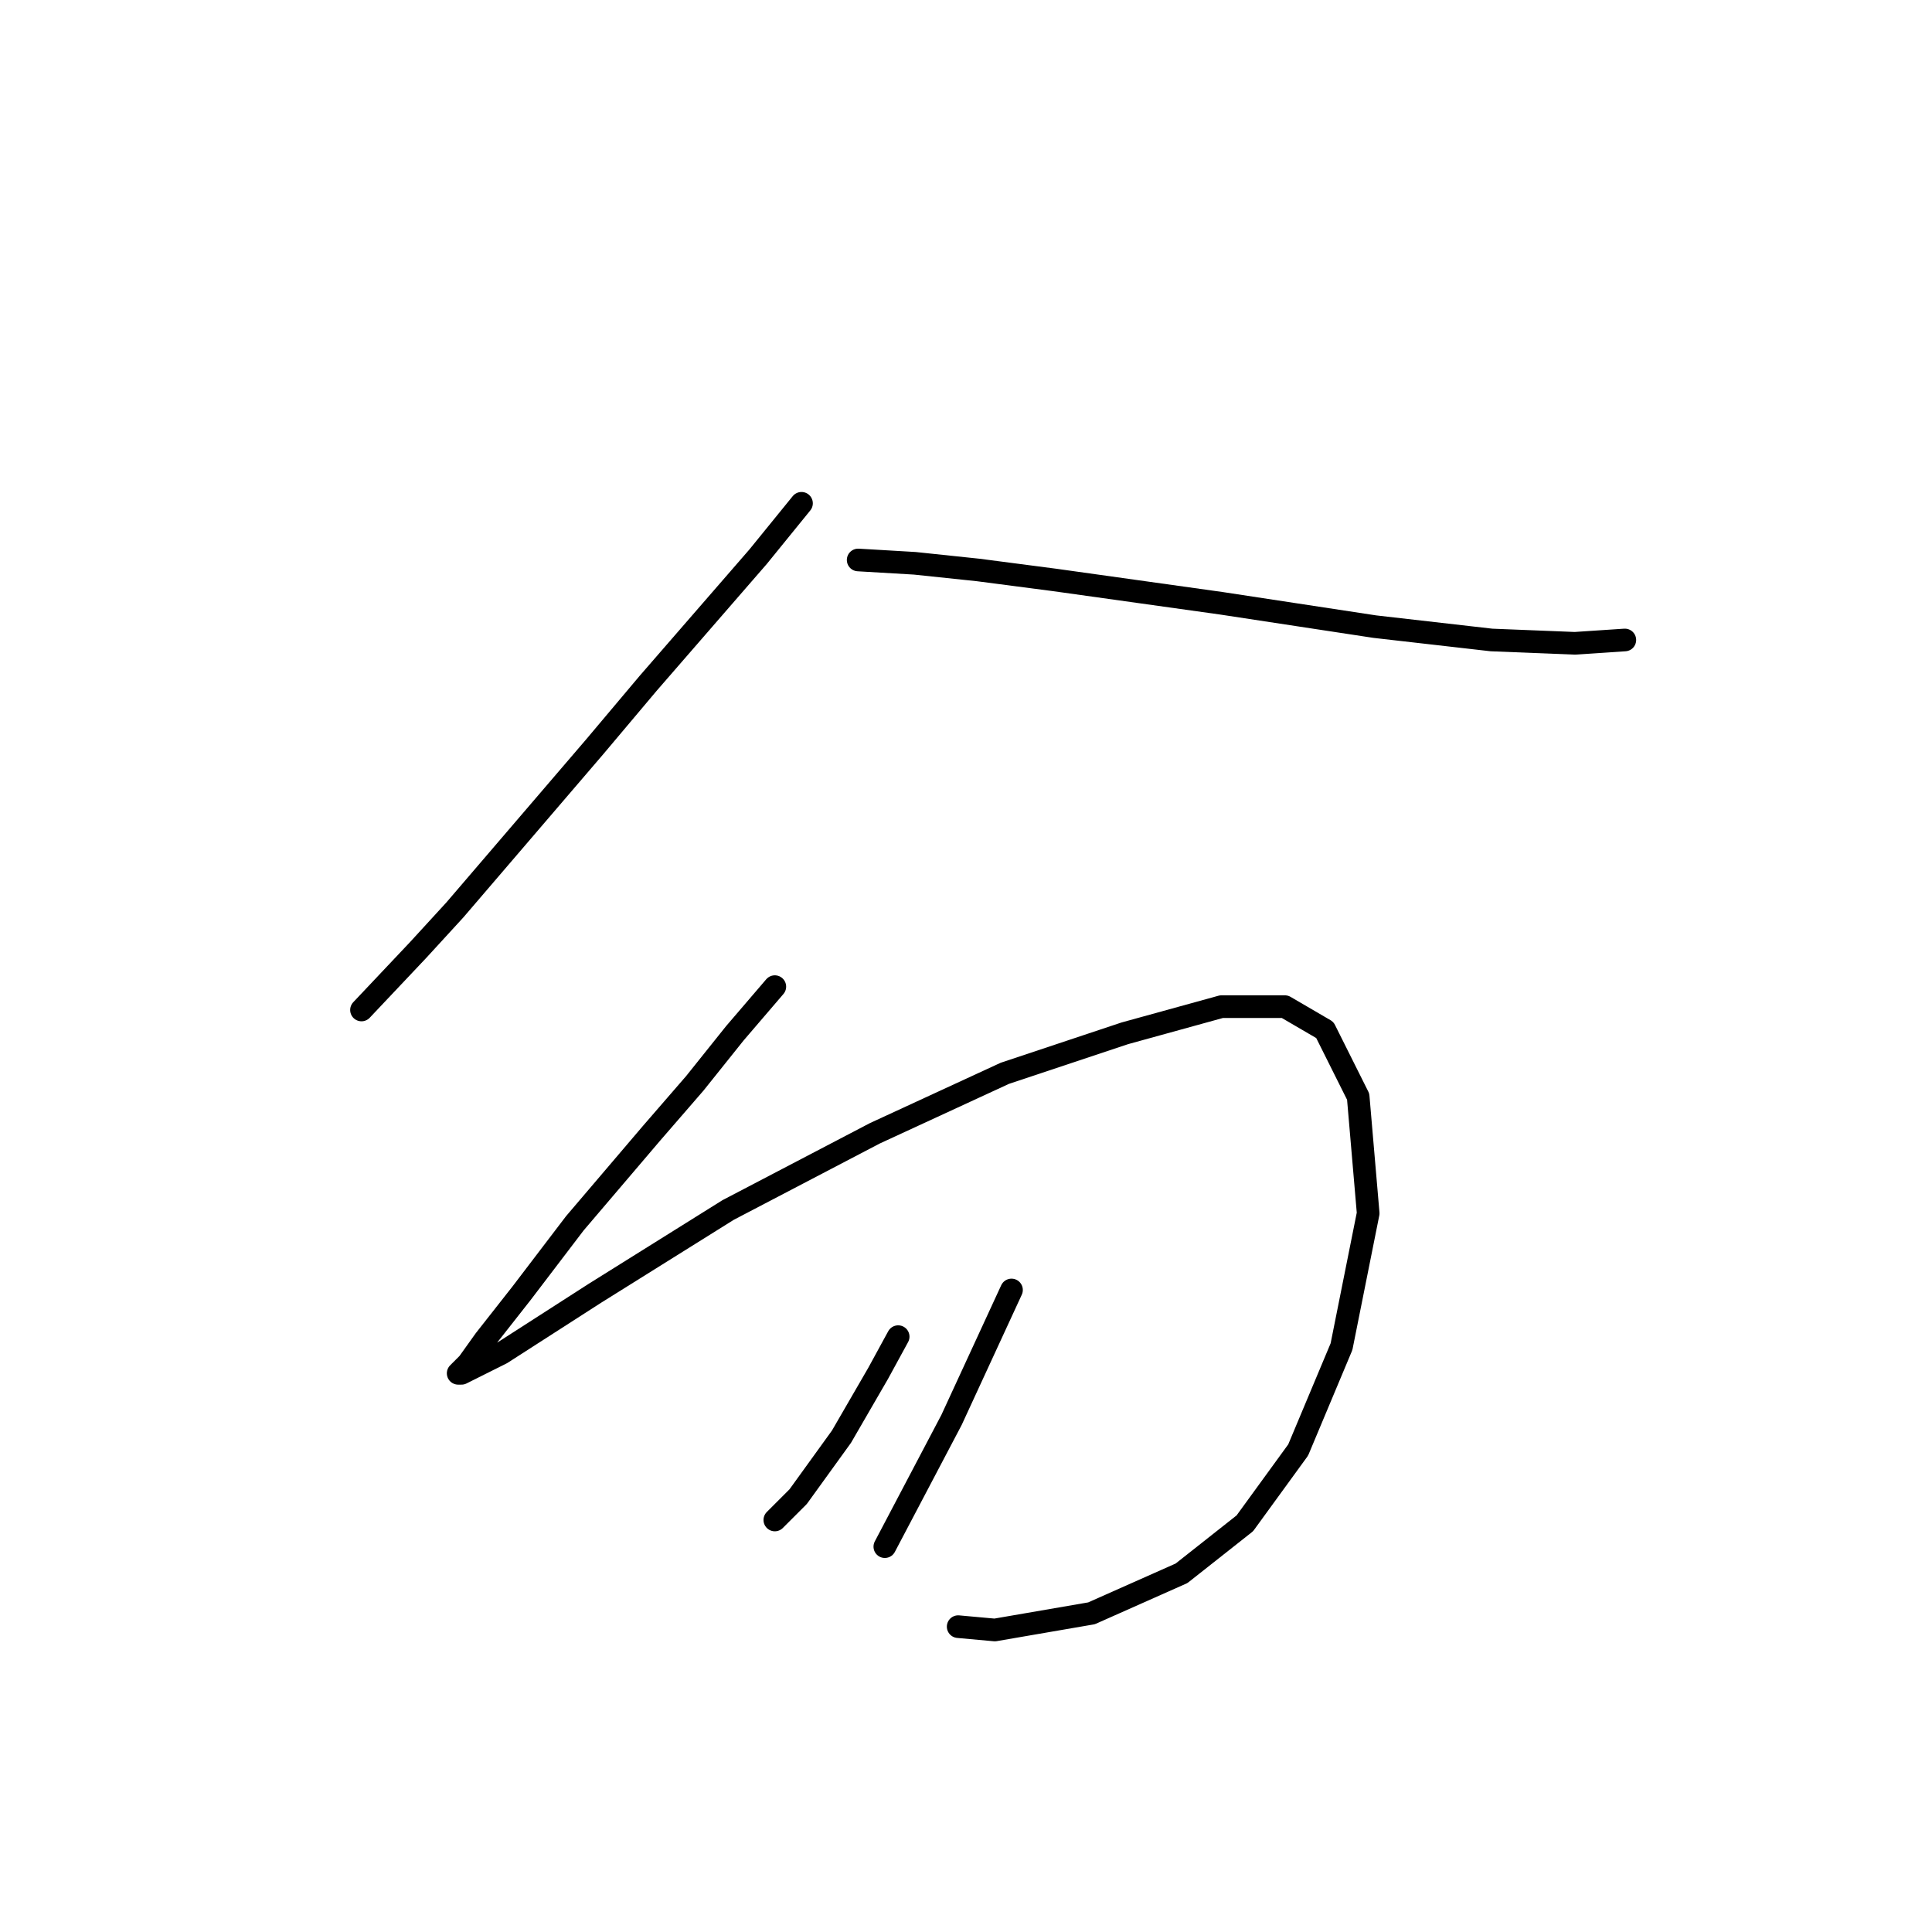 <?xml version="1.0" standalone="no"?>
    <svg width="256" height="256" xmlns="http://www.w3.org/2000/svg" version="1.1">
    <polyline stroke="black" stroke-width="3" stroke-linecap="round" fill="transparent" stroke-linejoin="round" points="106.203 66.69 100.461 73.757 85.885 90.542 78.818 98.934 60.267 120.576 55.408 125.877 47.9 133.827 47.9 133.827 " />
        <polyline stroke="black" stroke-width="3" stroke-linecap="round" fill="transparent" stroke-linejoin="round" points="113.711 74.199 121.22 74.641 129.612 75.524 139.771 76.849 161.855 79.941 182.173 83.033 197.632 84.8 208.674 85.241 215.3 84.8 215.3 84.8 " />
        <polyline stroke="black" stroke-width="3" stroke-linecap="round" fill="transparent" stroke-linejoin="round" points="102.669 130.735 97.369 136.919 92.069 143.544 86.327 150.17 76.168 162.095 69.101 171.371 64.242 177.554 62.034 180.646 60.709 181.971 61.15 181.971 66.451 179.321 78.818 171.371 96.485 160.328 115.92 150.17 133.146 142.219 149.046 136.919 161.855 133.385 170.248 133.385 175.548 136.477 179.965 145.311 181.29 160.77 177.756 178.438 172.014 192.13 164.947 201.847 156.555 208.473 144.63 213.773 131.821 215.981 126.962 215.54 126.962 215.54 " />
        <polyline stroke="black" stroke-width="3" stroke-linecap="round" fill="transparent" stroke-linejoin="round" points="119.012 177.113 116.362 181.971 111.503 190.363 105.761 198.314 102.669 201.405 102.669 201.405 " />
        <polyline stroke="black" stroke-width="3" stroke-linecap="round" fill="transparent" stroke-linejoin="round" points="134.029 170.929 126.079 188.155 117.245 204.939 117.245 204.939 " />
        </svg>